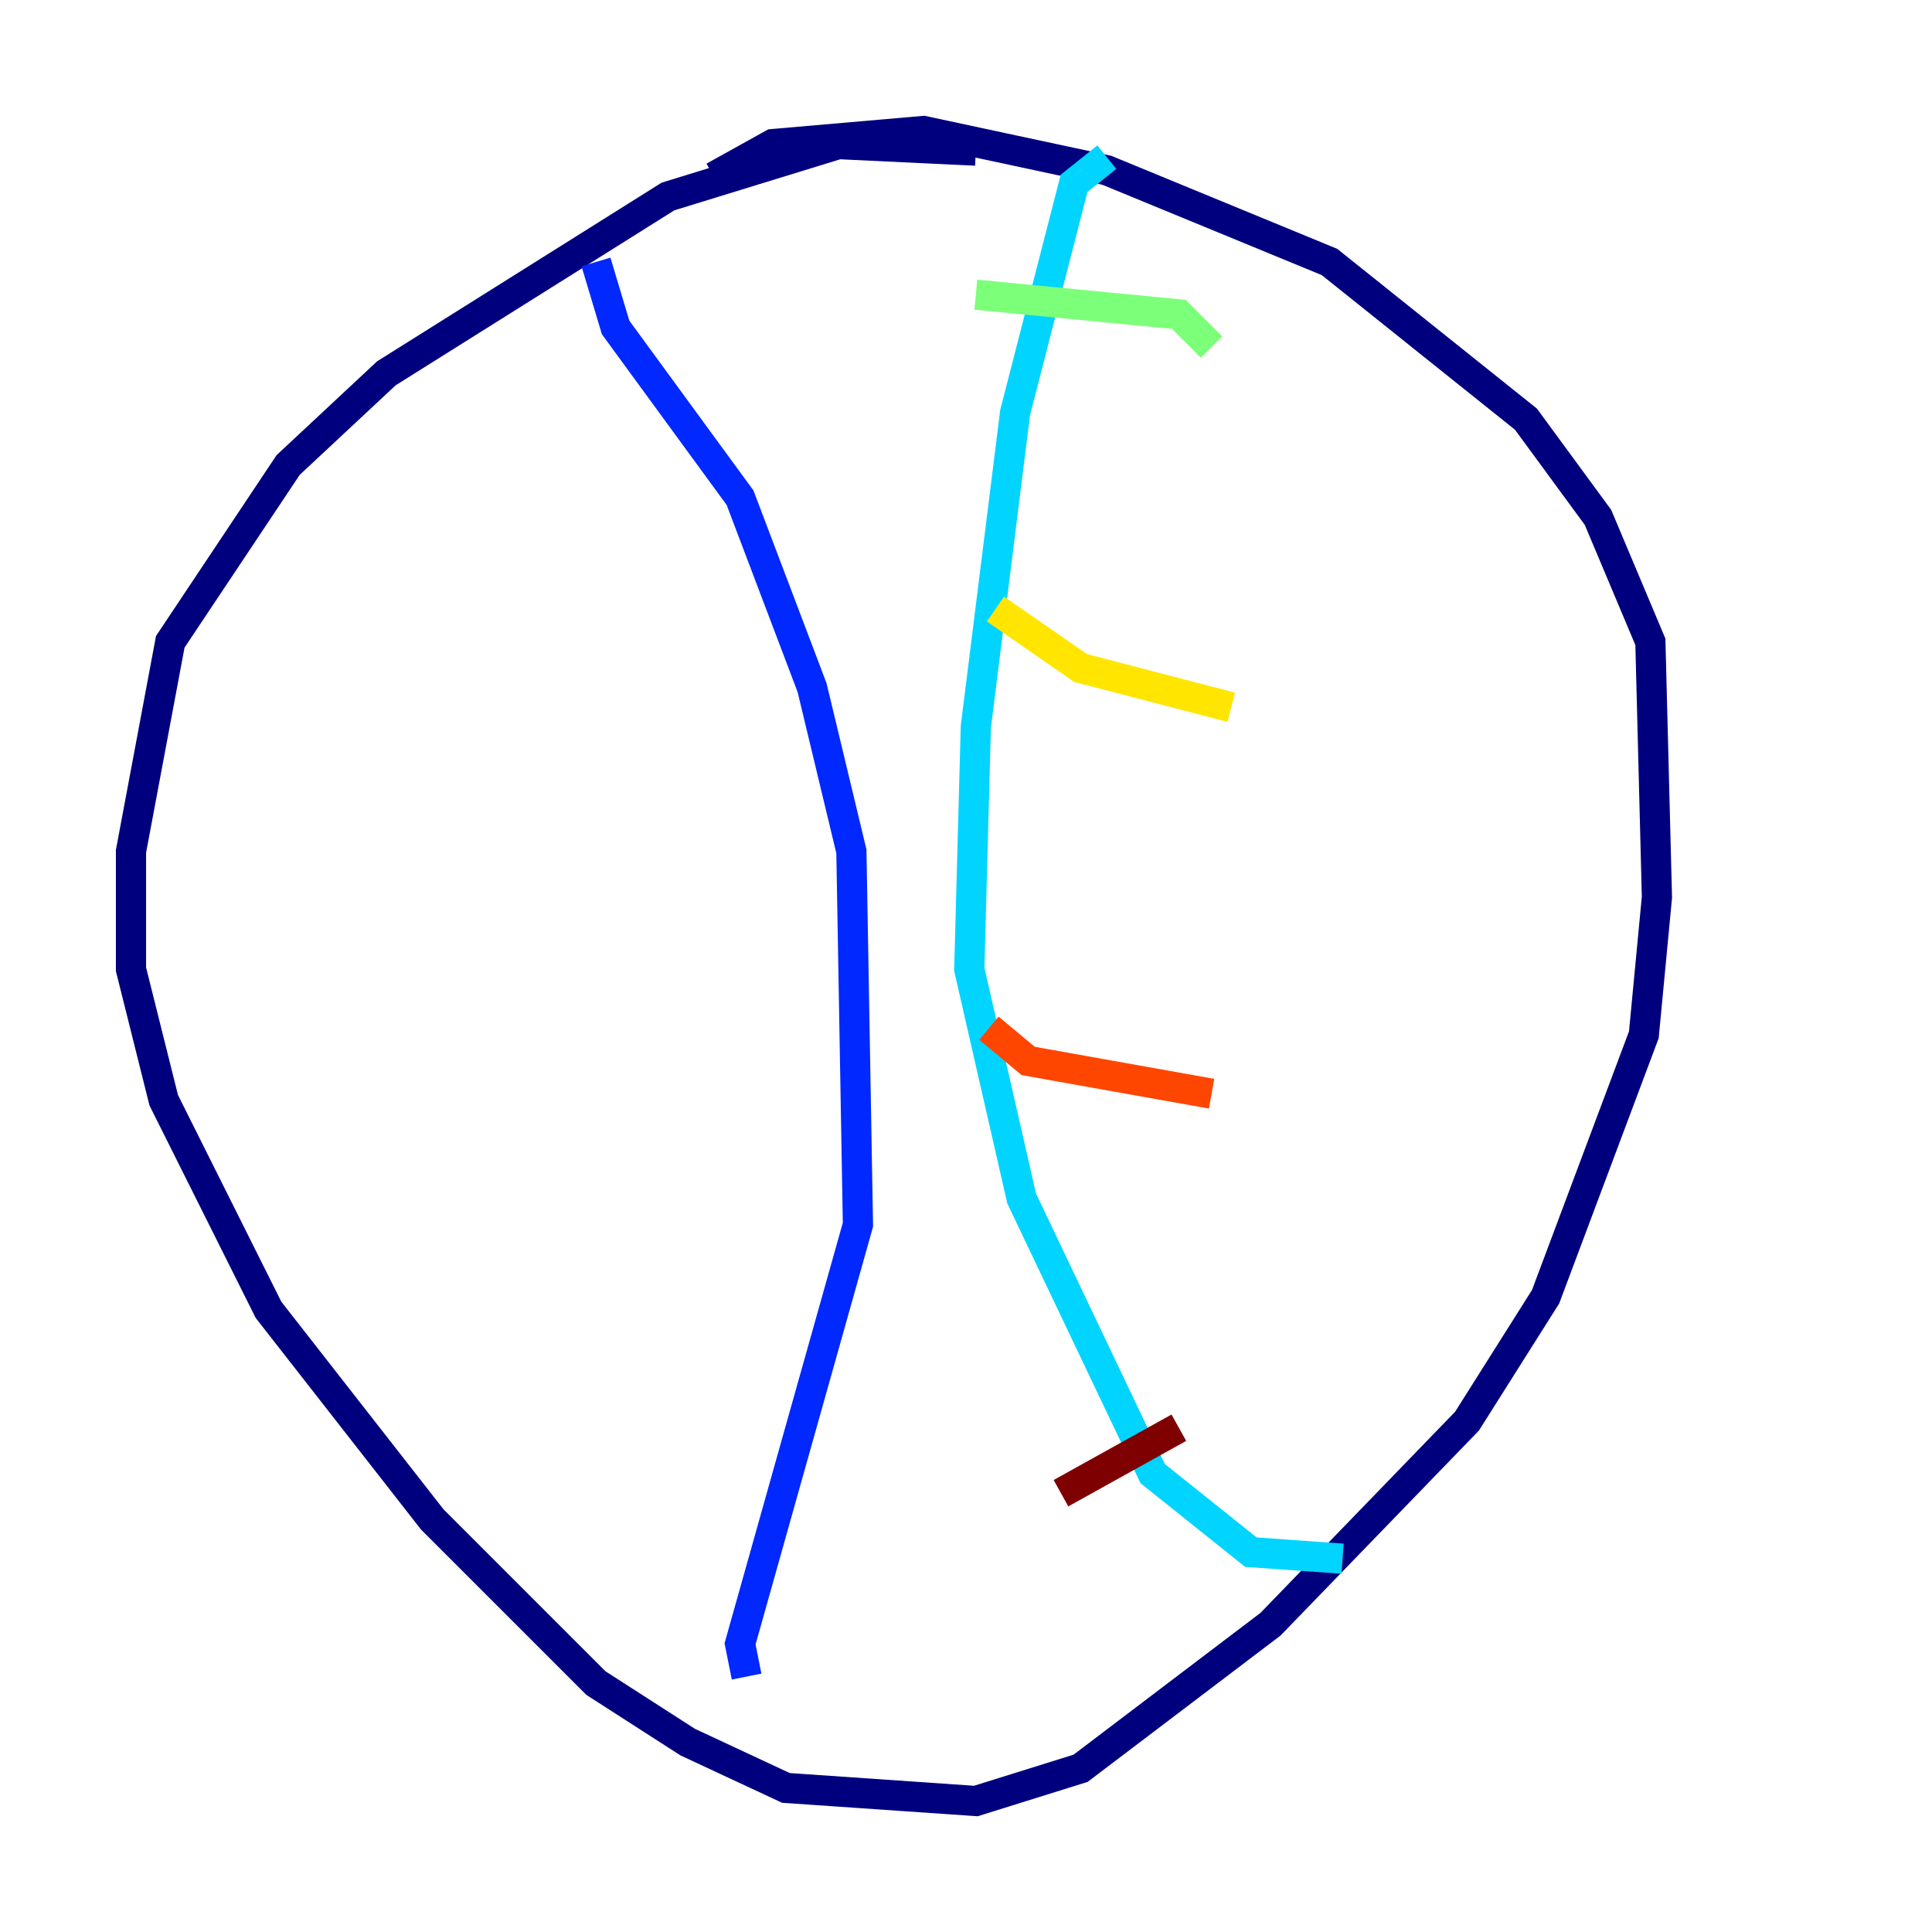 <?xml version="1.0" encoding="utf-8" ?>
<svg baseProfile="tiny" height="128" version="1.2" viewBox="0,0,128,128" width="128" xmlns="http://www.w3.org/2000/svg" xmlns:ev="http://www.w3.org/2001/xml-events" xmlns:xlink="http://www.w3.org/1999/xlink"><defs /><polyline fill="none" points="64.651,9.98 55.539,9.546 44.258,13.017 25.6,24.732 19.091,30.807 11.281,42.522 8.678,56.407 8.678,64.217 10.848,72.895 17.79,86.78 28.637,100.664 39.485,111.512 45.559,115.417 52.068,118.454 64.651,119.322 71.593,117.153 84.176,107.607 97.193,94.156 102.4,85.912 108.909,68.556 109.776,59.444 109.342,42.522 105.871,34.278 101.098,27.77 88.081,17.356 73.329,11.281 61.18,8.678 51.2,9.546 47.295,11.715" stroke="#00007f" stroke-width="2" /><polyline fill="none" points="39.485,17.356 40.786,21.695 49.031,32.976 53.803,45.559 56.407,56.407 56.841,81.139 49.031,108.909 49.464,111.078" stroke="#0028ff" stroke-width="2" /><polyline fill="none" points="73.329,10.414 71.159,12.149 67.254,27.336 64.651,48.163 64.217,64.217 67.688,79.403 76.366,97.627 82.875,102.834 88.949,103.268" stroke="#00d4ff" stroke-width="2" /><polyline fill="none" points="64.651,19.525 78.102,20.827 80.271,22.997" stroke="#7cff79" stroke-width="2" /><polyline fill="none" points="65.953,40.352 71.593,44.258 81.573,46.861" stroke="#ffe500" stroke-width="2" /><polyline fill="none" points="65.519,68.122 68.122,70.291 80.271,72.461" stroke="#ff4600" stroke-width="2" /><polyline fill="none" points="70.291,98.929 78.102,94.59" stroke="#7f0000" stroke-width="2" /></svg>